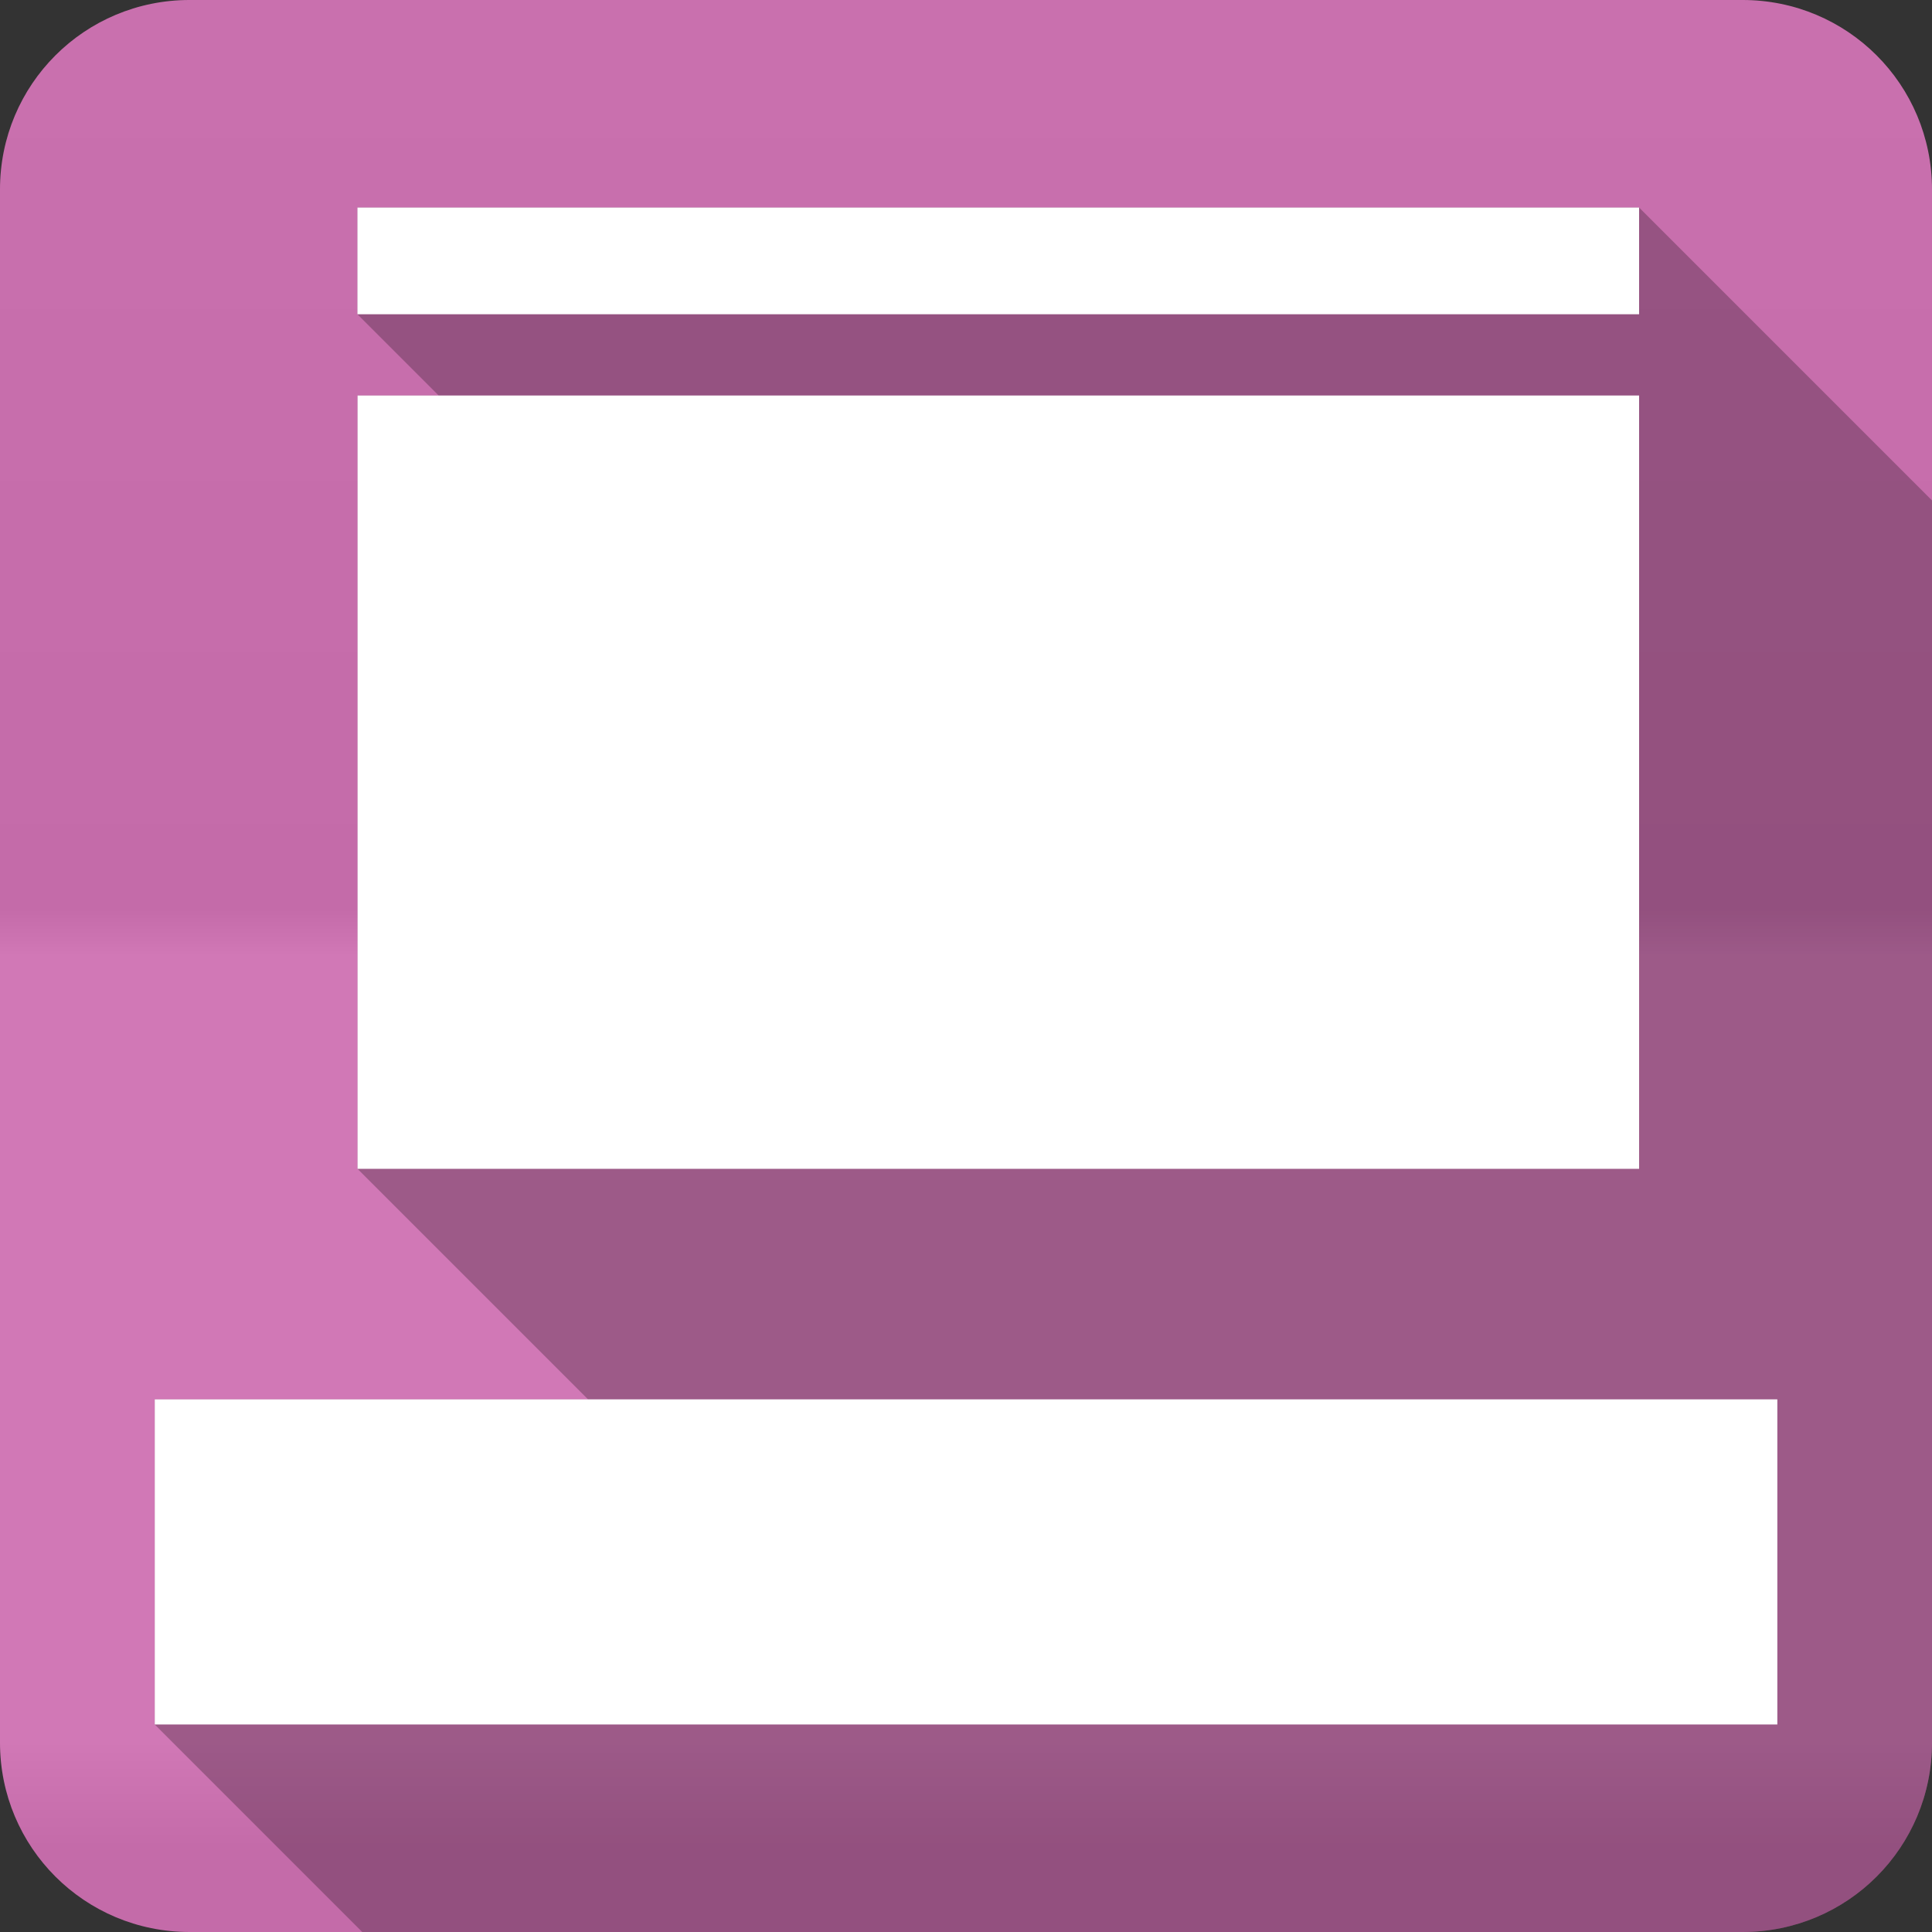 <?xml version="1.0" encoding="UTF-8" standalone="no"?>
<svg
   xmlns:dc="http://purl.org/dc/elements/1.1/"
   xmlns:cc="http://creativecommons.org/ns#"
   xmlns:rdf="http://www.w3.org/1999/02/22-rdf-syntax-ns#"
   xmlns:svg="http://www.w3.org/2000/svg"
   xmlns="http://www.w3.org/2000/svg"
   version="1.1"
   width="100%"
   height="100%"
   viewBox="0 0 512 512"
   id="svg2">
  <rect x="0" y="0" width="512" height="512" fill="#333333" stroke="none"/>
  <defs
     id="defs4">
    <linearGradient
       gradientTransform="translate(-5e-4,-5e-4)"
       y1="0.107"
       x2="0"
       y2="512.54"
       id="0-4"
       gradientUnits="userSpaceOnUse">
      <stop
         id="stop7-6"
         style="stop-color:#6a6a6a;stop-opacity:1"
         offset="0" />
      <stop
         id="stop9-2"
         style="stop-color:#000000;stop-opacity:1"
         offset="0.47" />
      <stop
         id="stop11-2"
         style="stop-color:#ffffff;stop-opacity:1"
         offset="0.494" />
      <stop
         id="stop13-2"
         style="stop-color:#ffffff;stop-opacity:1"
         offset="0.901" />
      <stop
         id="stop15-8"
         style="stop-color:#000000;stop-opacity:1"
         offset="0.955" />
      <stop
         id="stop17-6"
         style="stop-color:#000000;stop-opacity:1"
         offset="1" />
    </linearGradient>
  </defs>
  <path
     d="m 50.249,-5e-4 c -27.823,0 -50.25,22.395 -50.25,50.22 l 0,411.56 c 0,27.823 22.427,50.22 50.25,50.22 l 411.53,0 c 27.823,0 50.22,-22.395 50.22,-50.22 l 0,-411.56 c 0,-27.823 -22.395,-50.22 -50.22,-50.22 l -411.53,0"
     id="path19"
     style="fill:#cf71b2;fill-rule:evenodd" />
  <path
     d="m 50.249,-5e-4 c -27.823,0 -50.25,22.395 -50.25,50.22 l 0,411.56 c 0,27.823 22.427,50.22 50.25,50.22 l 411.53,0 c 27.823,0 50.22,-22.395 50.22,-50.22 l 0,-411.56 c 0,-27.823 -22.395,-50.22 -50.22,-50.22 l -411.53,0"
     id="path1333"
     style="opacity:0.05;fill:url(#0-4);fill-rule:evenodd" />
  <g
     transform="translate(-5e-4,-5e-4)"
     id="g1813"
     style="color:#000000">
    <path
       d="m 94.72,55 0,28.28 21.531,21.531 -21.5,0 0,204.94 61.09,61.09 -114.84,0 0,86.16 55,55 365.78,0 c 27.823,0 50.22,-22.394 50.22,-50.22 l 0,-329.16 -77.62,-77.62 -339.66,0"
       id="path1815"
       style="opacity:0.25" />
    <path
       d="m 94.72,55 0,28.28 339.66,0 0,-28.28 -339.66,0 m 0.031,49.813 0,204.94 339.63,0 0,-204.94 -339.62,0 m -53.75,266.03 0,86.16 430,0 0,-86.16 -430,0"
       id="path1817"
       style="fill:#ffffff" />
  </g>
</svg>
